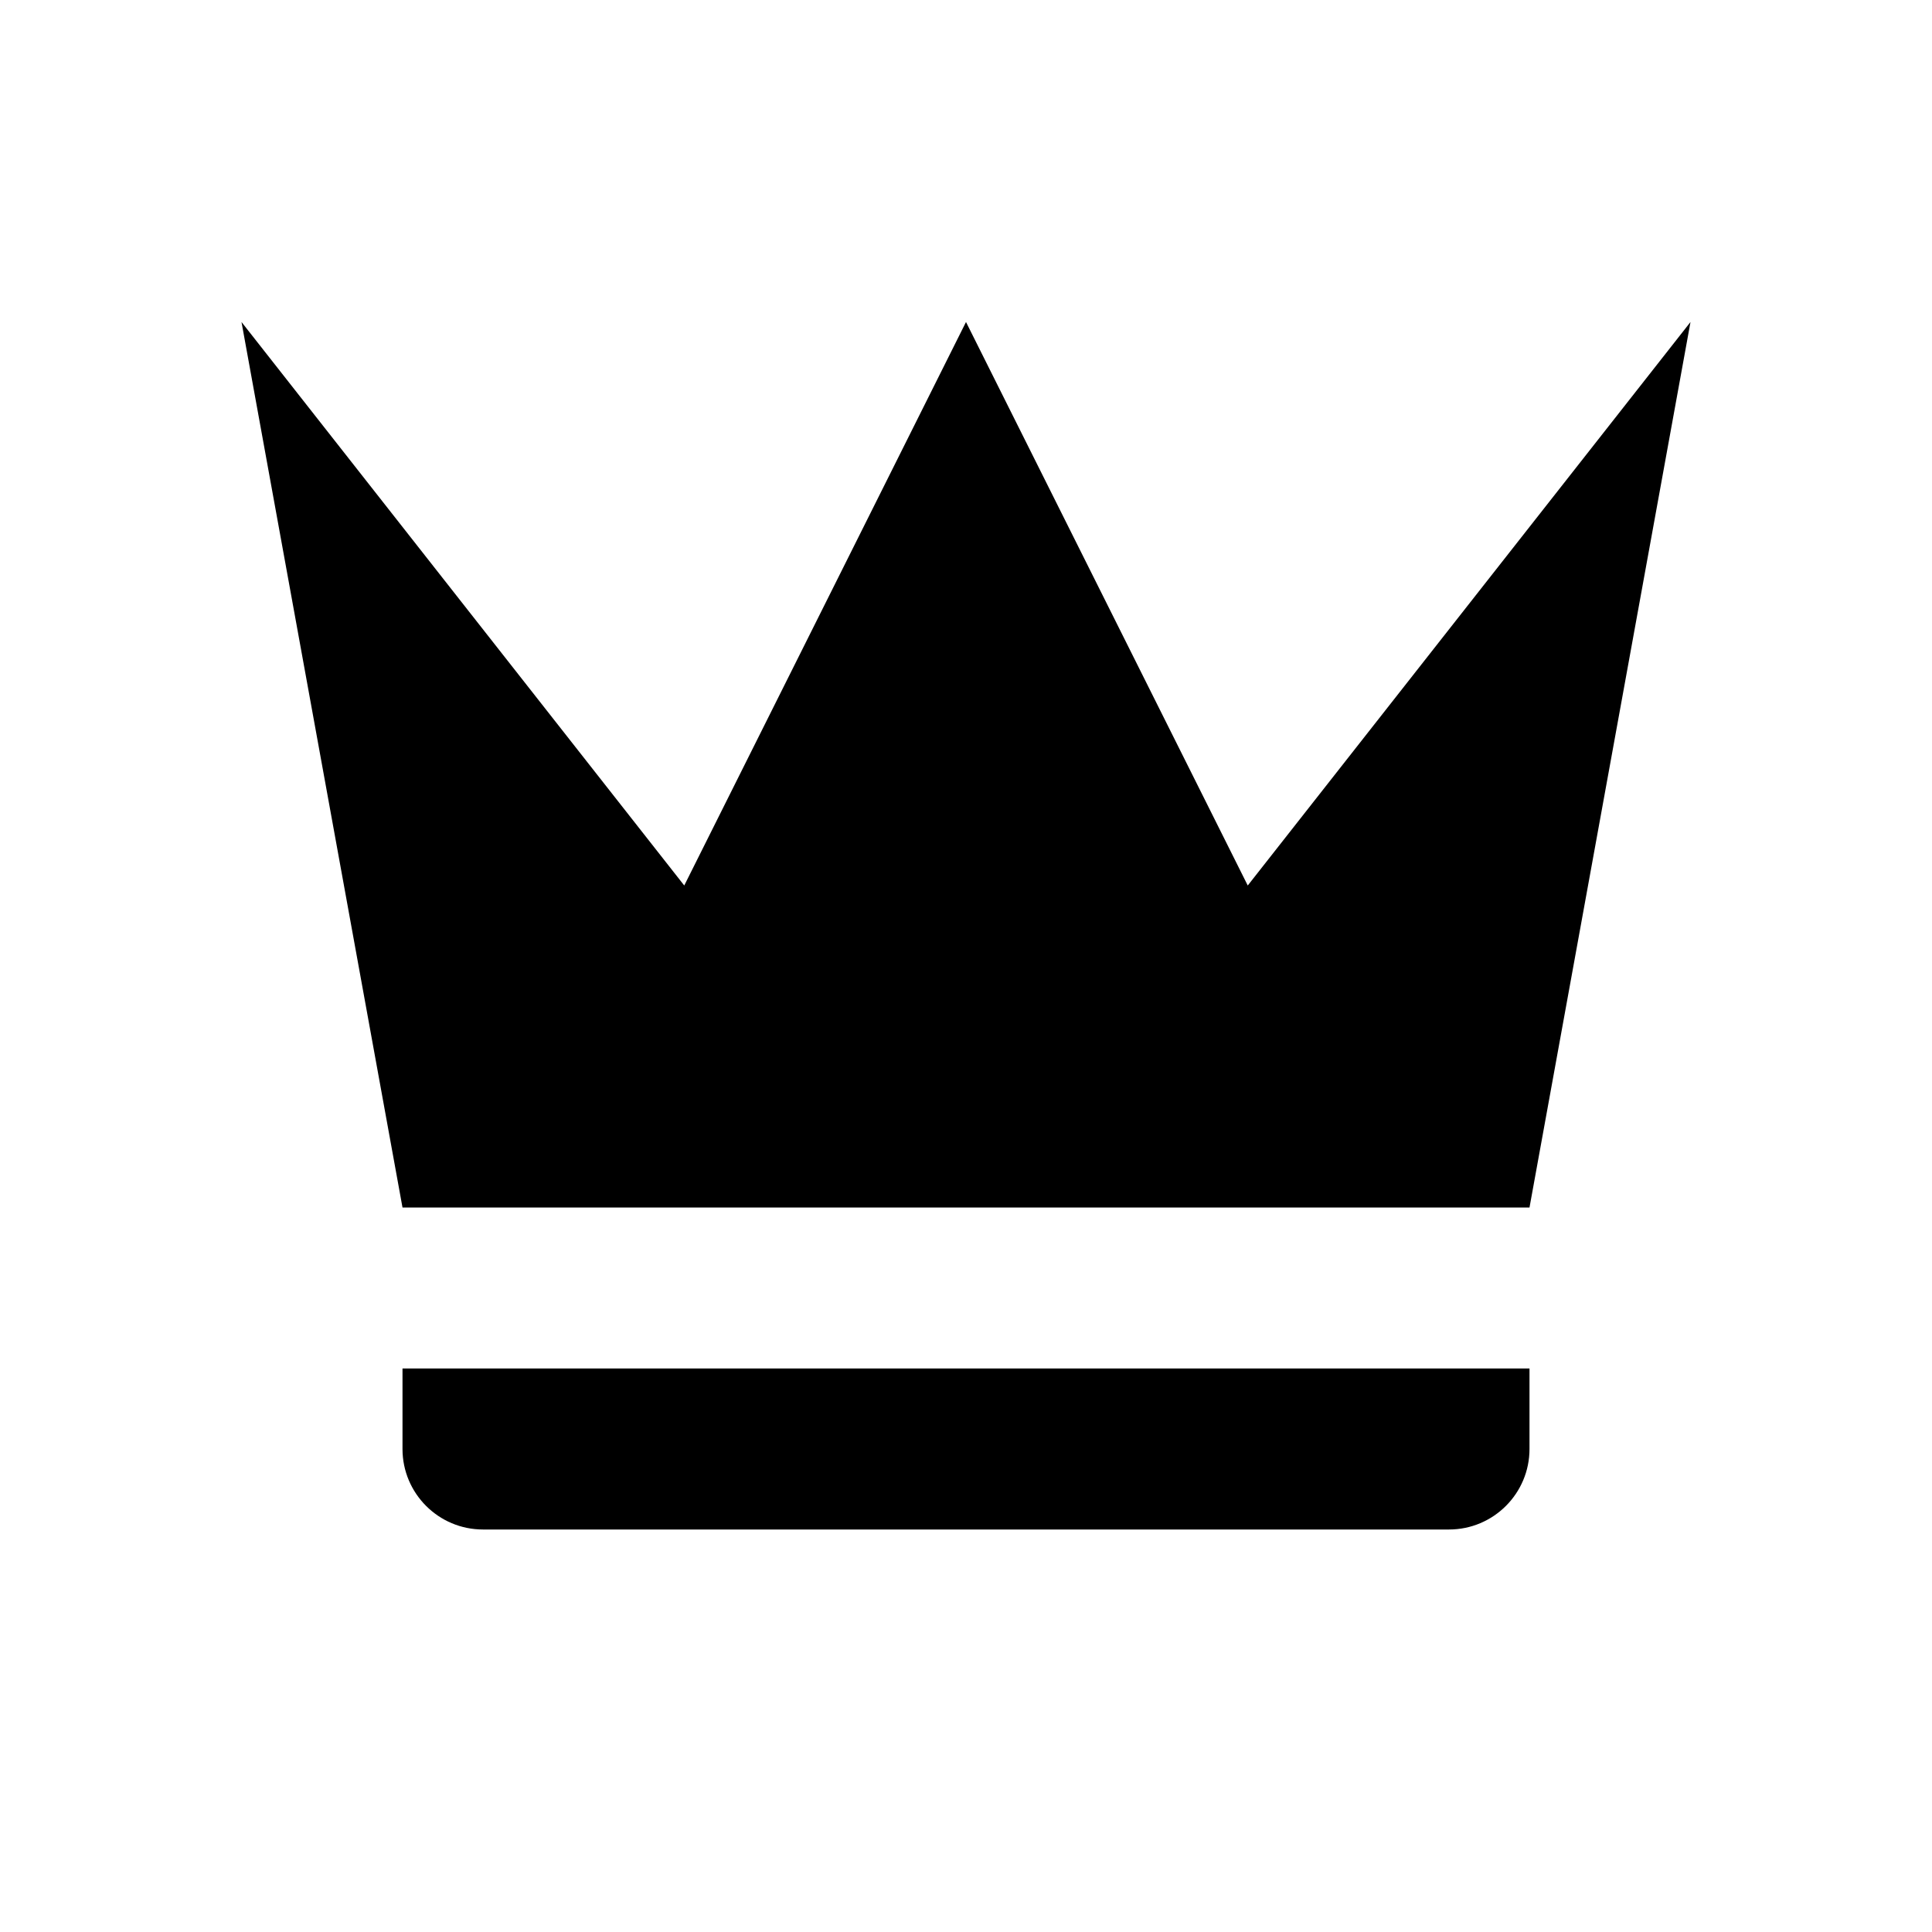 <?xml version="1.0" encoding="UTF-8"?>
<svg width="24px" height="24px" viewBox="0 0 24 24" version="1.1" xmlns="http://www.w3.org/2000/svg" xmlns:xlink="http://www.w3.org/1999/xlink">
    <!-- Generator: Sketch 46.2 (44496) - http://www.bohemiancoding.com/sketch -->
    <title>ic_crown</title>
    <desc>Created with Sketch.</desc>
    <defs></defs>
    <g id="Symbols" stroke="none" stroke-width="1" fill="none" fill-rule="evenodd">
        <g id="ic_crown">
            <rect id="Rectangle-1-Copy-1075" x="0" y="0" width="24" height="24"></rect>
            <path d="M5,15 L3,4 L8.5,11 L12,4 L15.5,11 L21,4 L19,15 L5,15 Z M19,18 C19,18.552 18.552,19 18,19 L6,19 C5.448,19 5,18.552 5,18 L5,17 L19,17 L19,18 Z" id="Shape" fill="#000000" fill-rule="nonzero"></path>
        </g>
    </g>
</svg>
